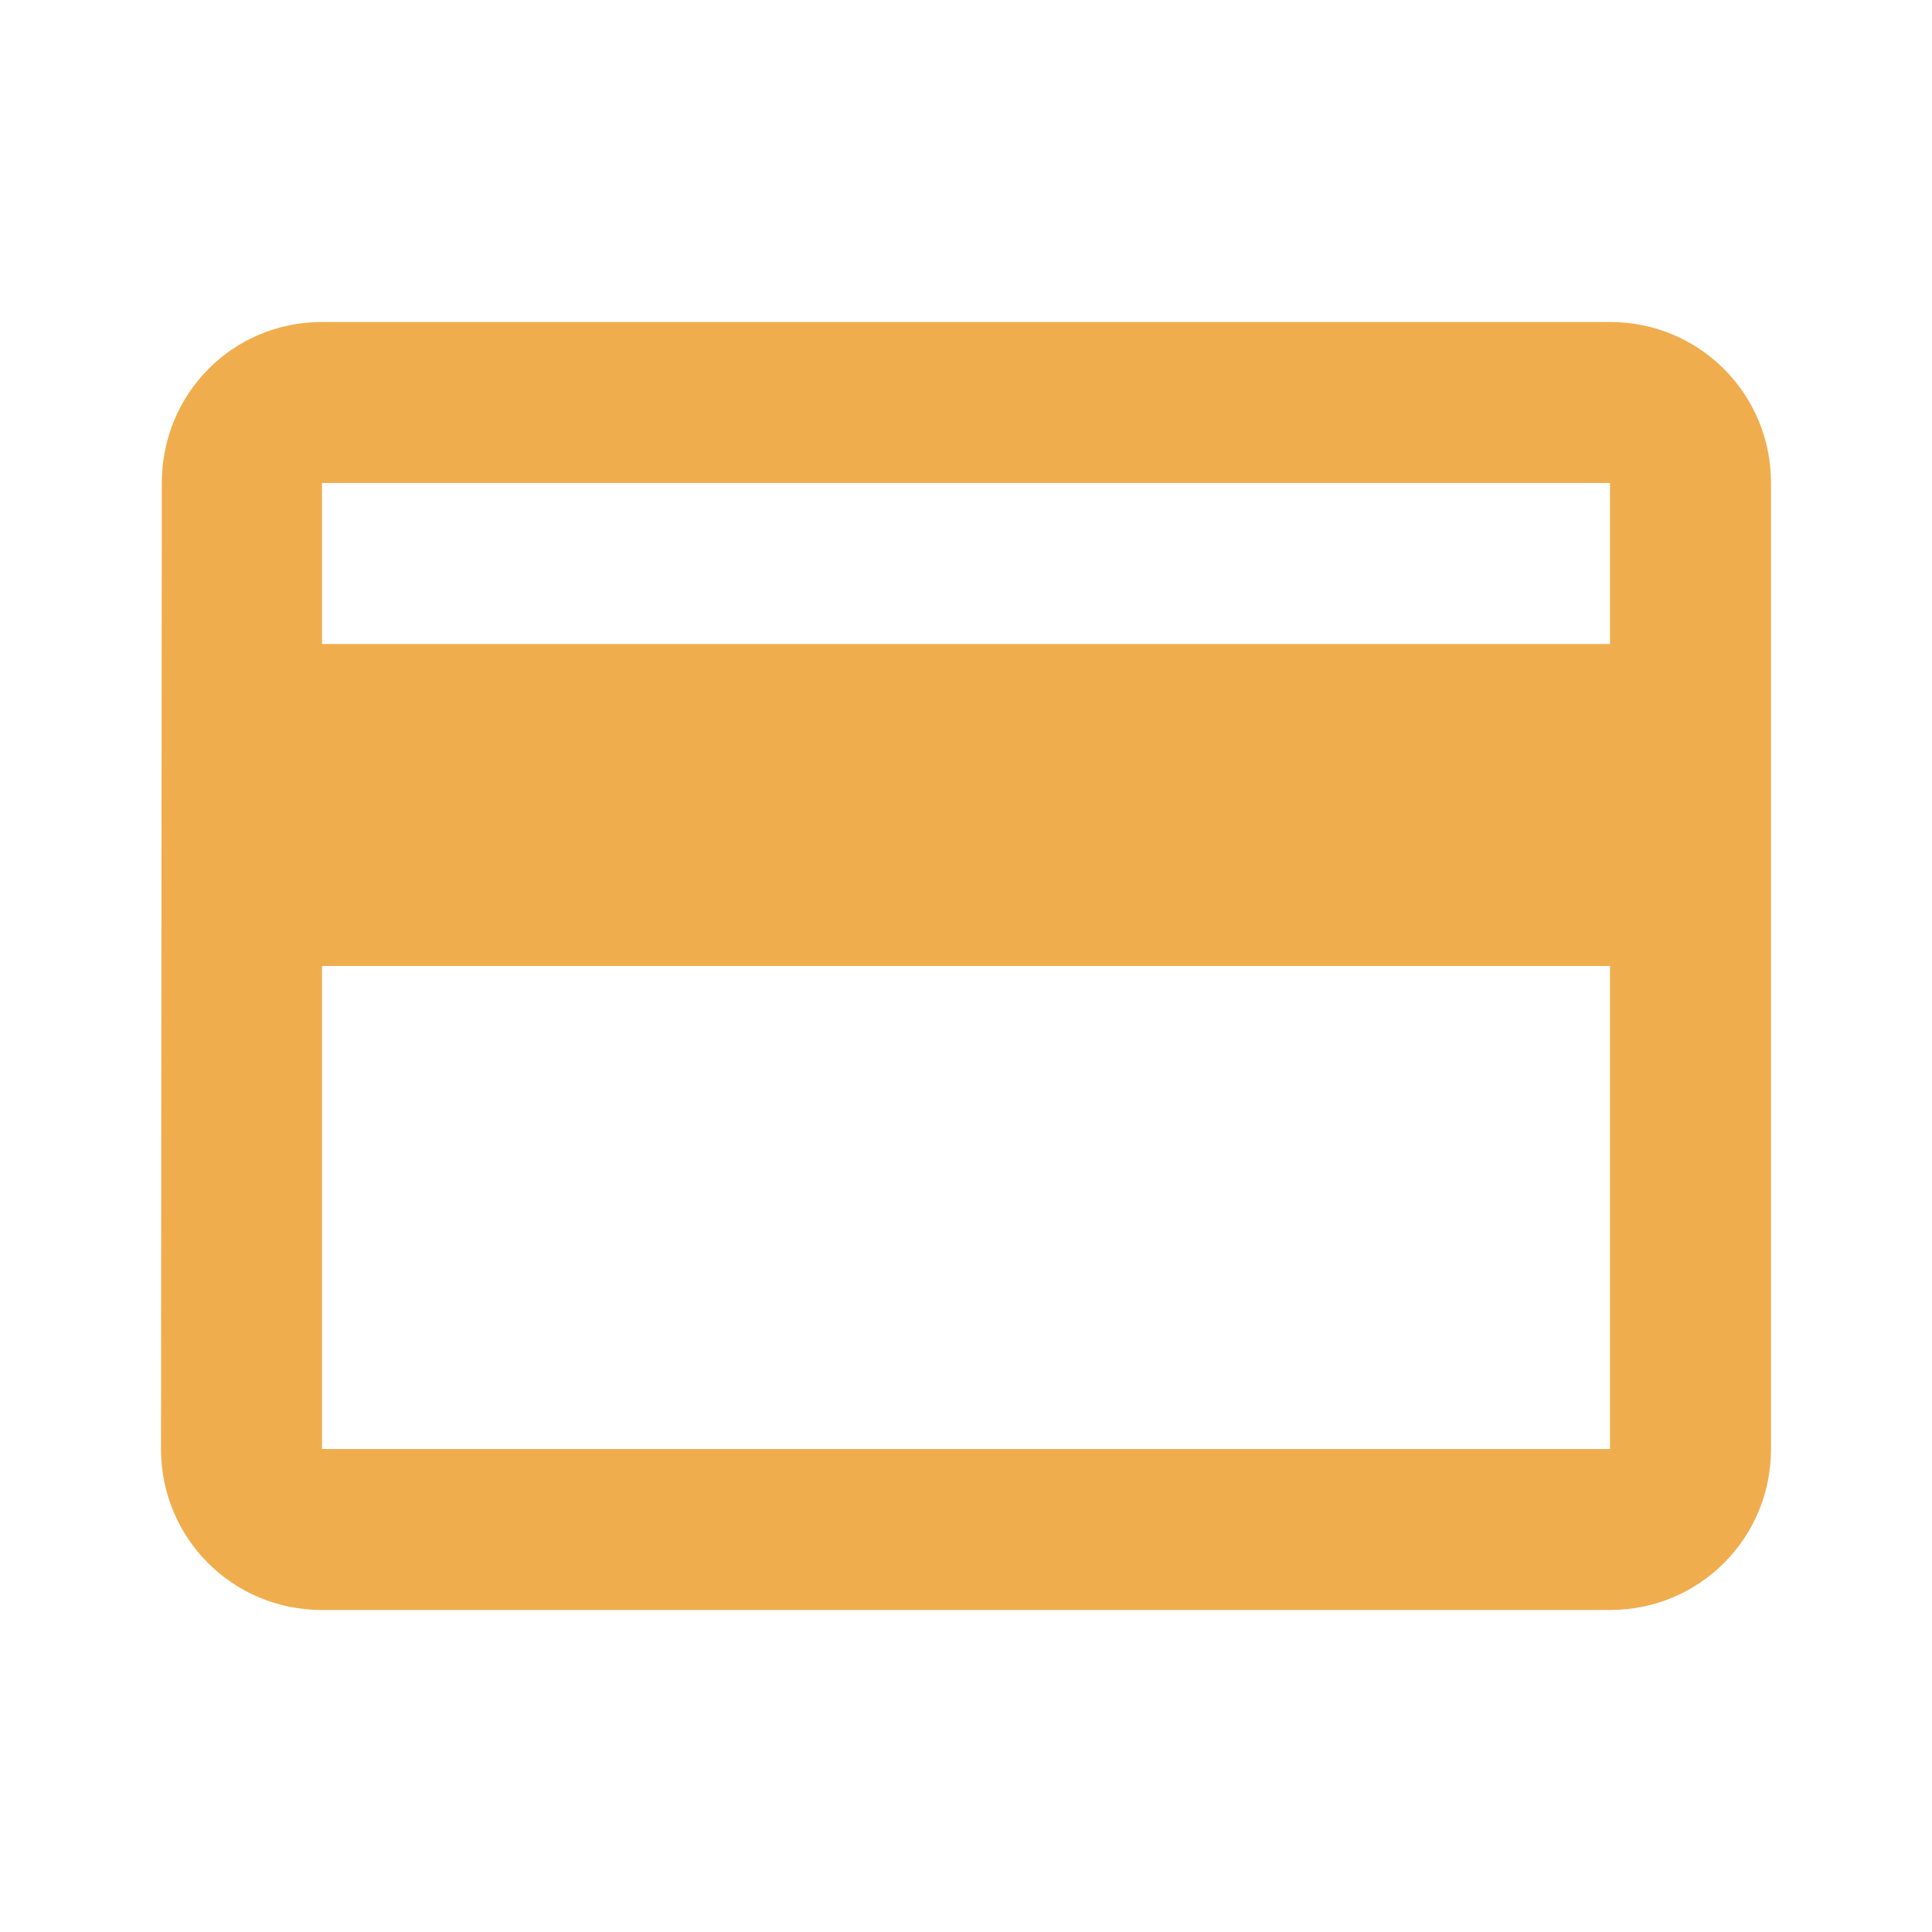 <svg width="24" height="24" viewBox="0 0 24 24" version="1.1" xmlns="http://www.w3.org/2000/svg" xmlns:xlink="http://www.w3.org/1999/xlink">
<title>credit_card</title>
<desc>Created using Figma</desc>
<g id="Canvas" transform="translate(-15487 -2532)">
<g id="Icons/Yellow/credit_card">
<g id="Icons/Dark/credit_card">
<g id="Shape">
<use xlink:href="#path0_fill" transform="translate(15489 2536)" fill="#F0AD4E"/>
</g>
</g>
</g>
</g>
<defs>
<path id="path0_fill" fill-rule="evenodd" d="M 18 0L 2 0C 0.89 0 0.01 0.89 0.01 2L 0 14C 0 15.11 0.89 16 2 16L 18 16C 19.11 16 20 15.11 20 14L 20 2C 20 0.89 19.11 0 18 0ZM 18 14L 2 14L 2 8L 18 8L 18 14ZM 18 4L 2 4L 2 2L 18 2L 18 4Z"/>
</defs>
</svg>
